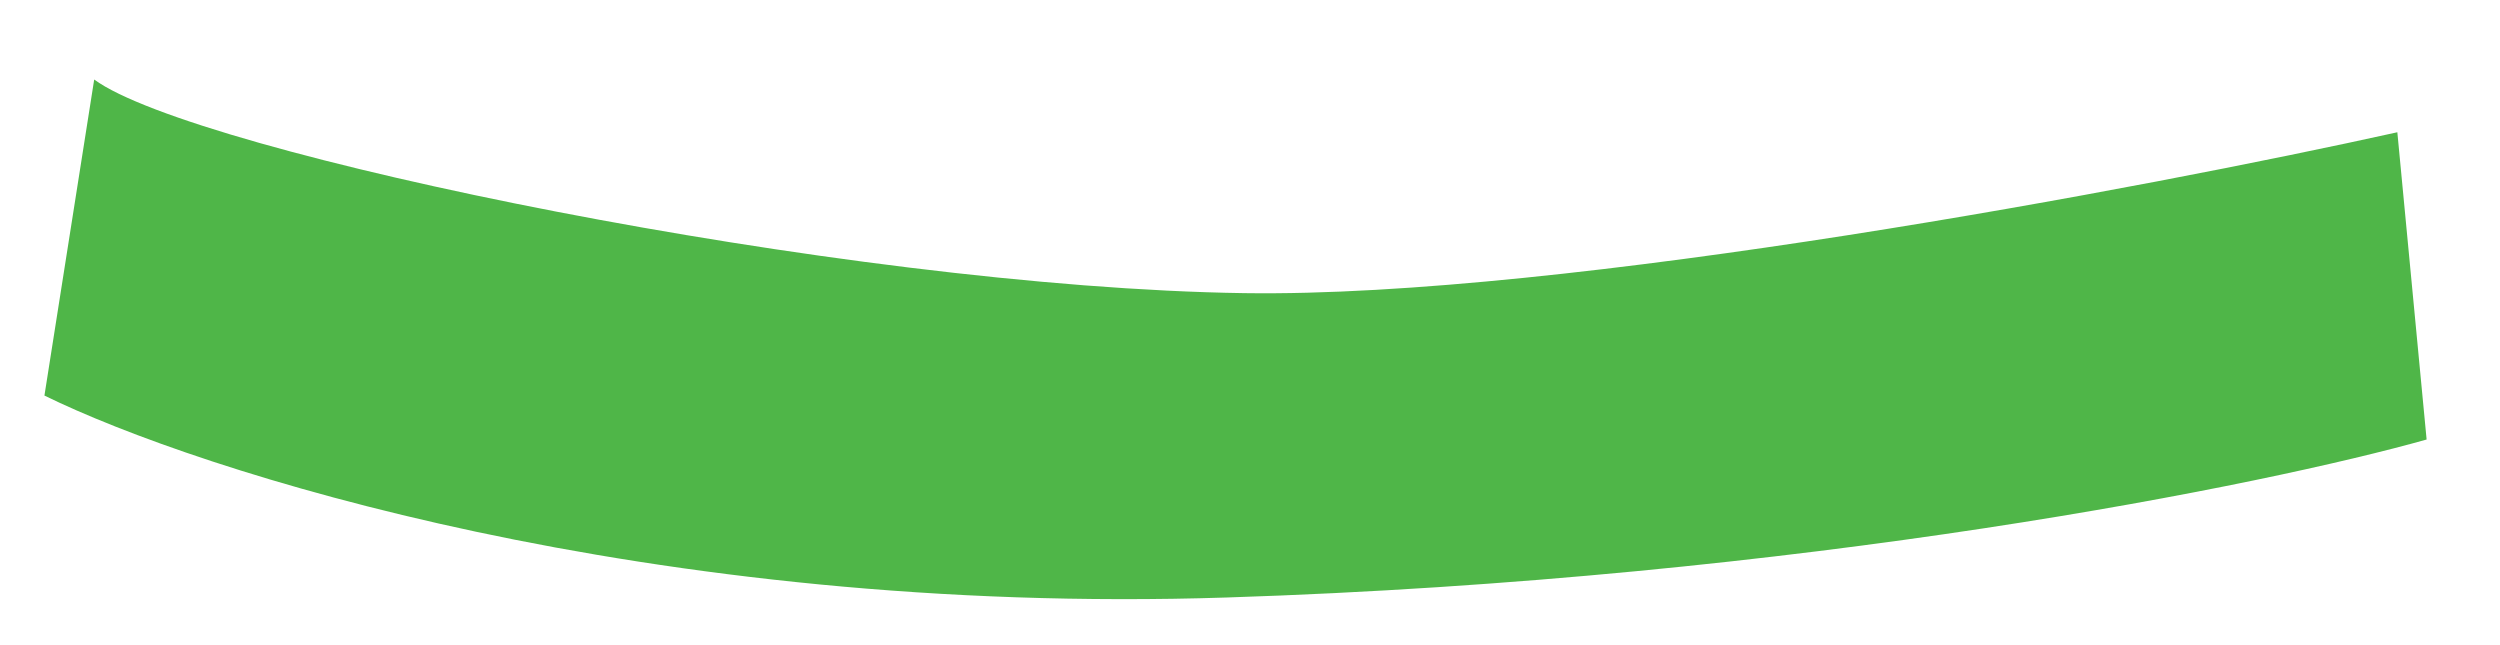 <svg width="31" height="8" viewBox="0 0 31 8" fill="none" xmlns="http://www.w3.org/2000/svg">
<path d="M0.551 4.905L1.168 0.986C2.402 1.894 10.458 3.563 15.429 3.635C19.407 3.693 26.618 2.329 29.727 1.64L30.09 5.45C28.118 6.006 22.382 7.177 15.211 7.409C8.041 7.642 2.45 5.837 0.551 4.905Z" fill="#4FB648"/>
</svg>
